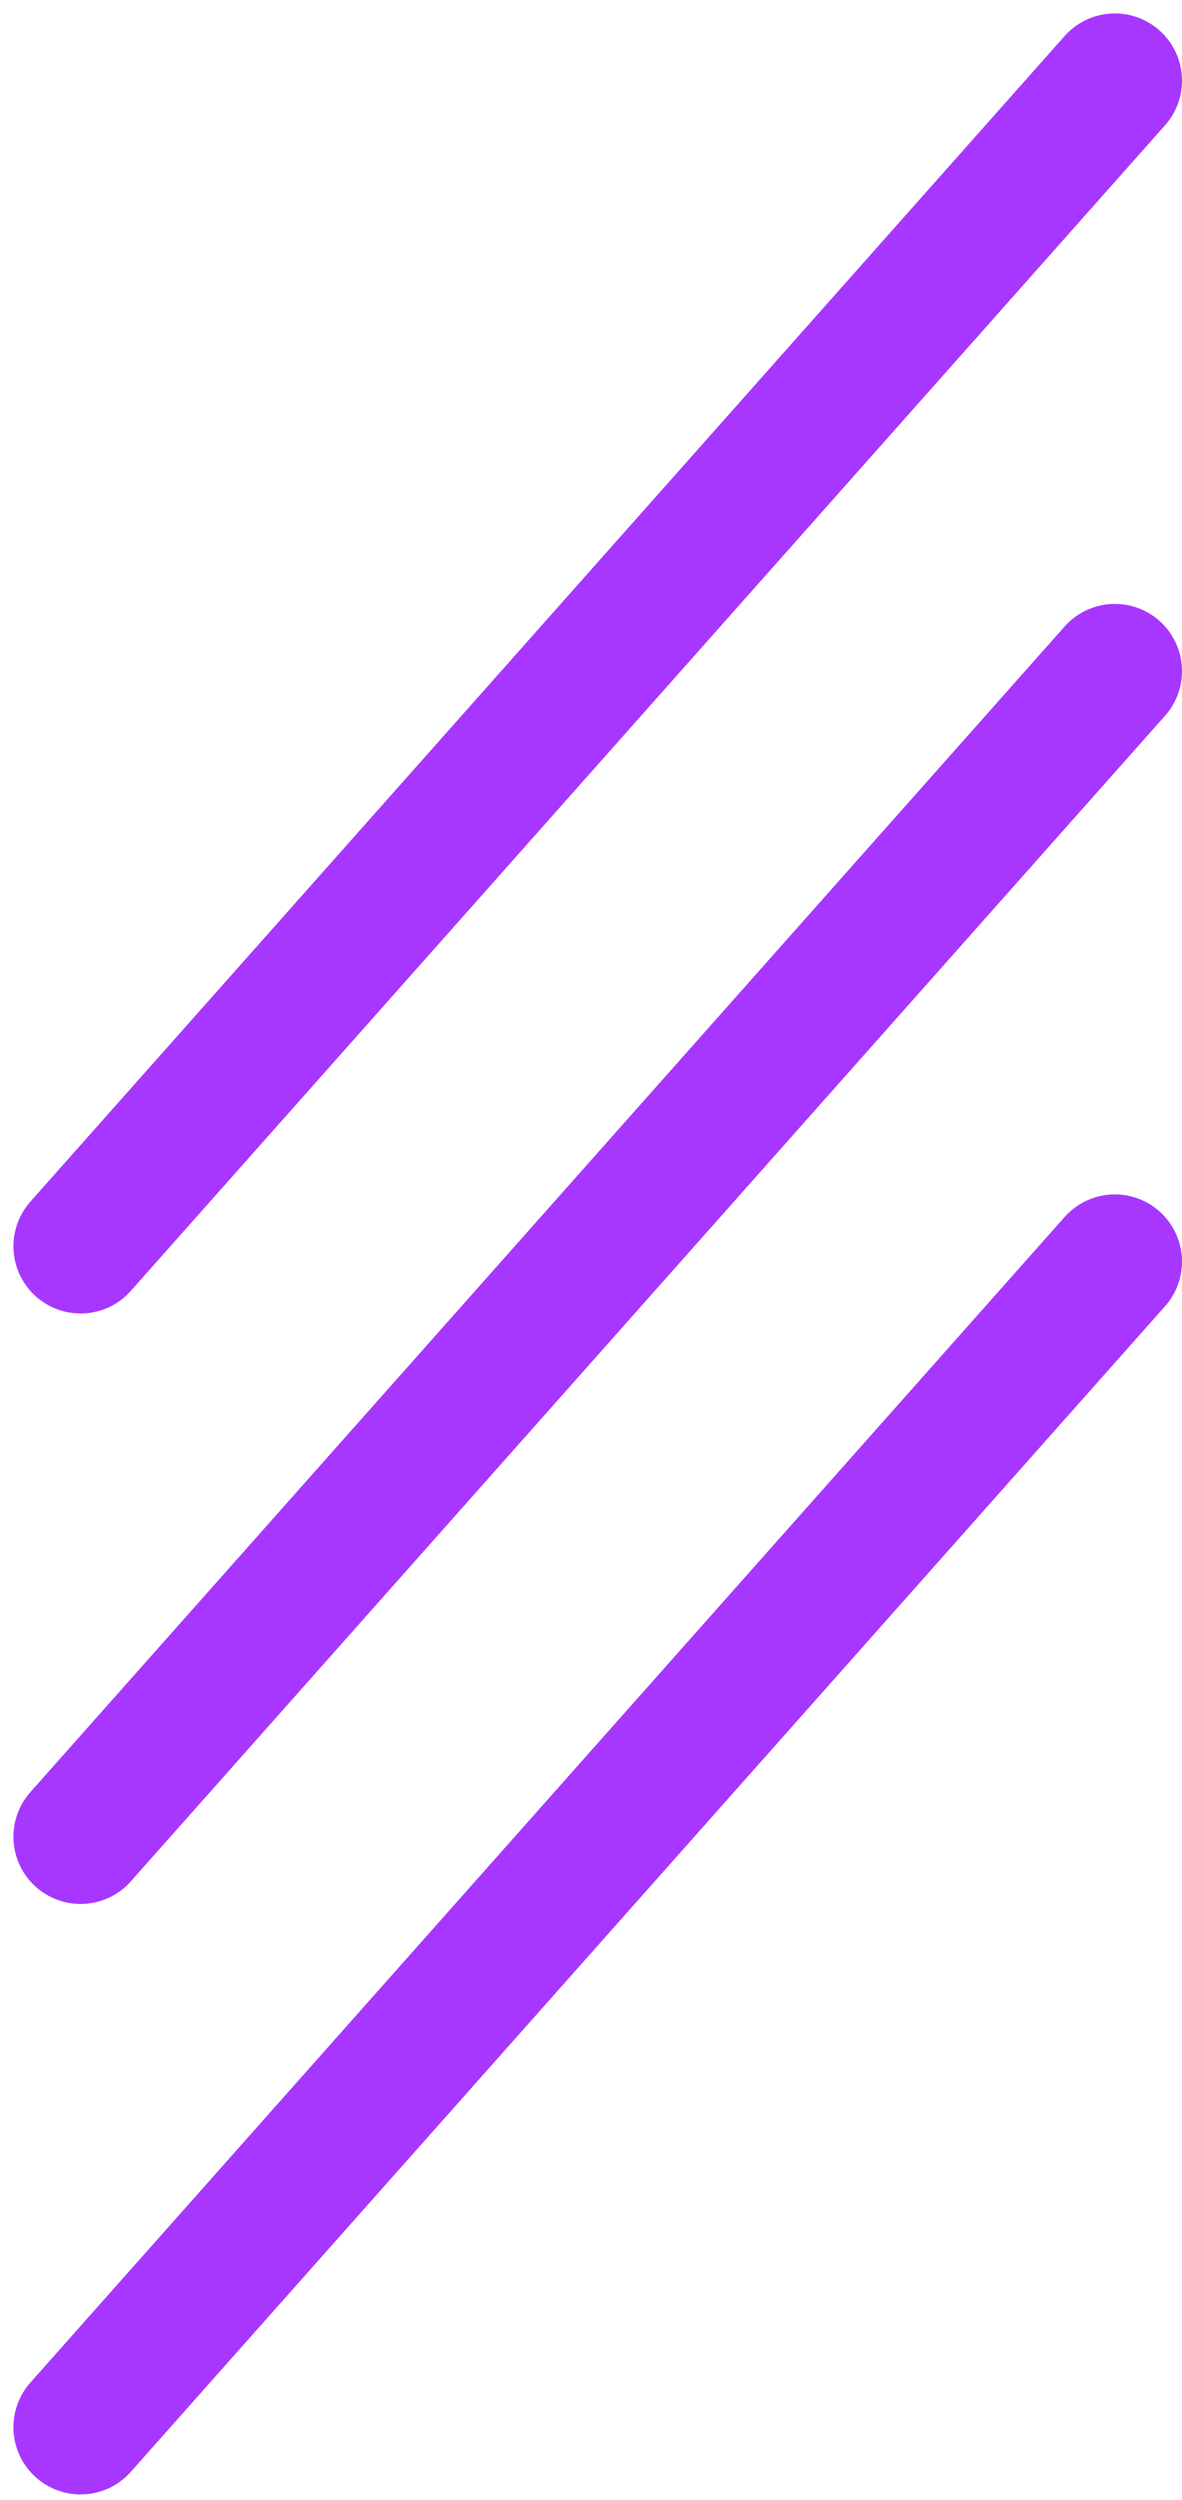<svg width="44" height="93" viewBox="0 0 44 93" fill="none" xmlns="http://www.w3.org/2000/svg">
<path d="M41.5 46.931L3 90.291" stroke="#A737FF" stroke-width="5" stroke-linecap="round"/>
<path d="M41.5 24.965L3 68.326" stroke="#A737FF" stroke-width="5" stroke-linecap="round"/>
<path d="M41.5 3L3 46.361" stroke="#A737FF" stroke-width="5" stroke-linecap="round"/>
</svg>
